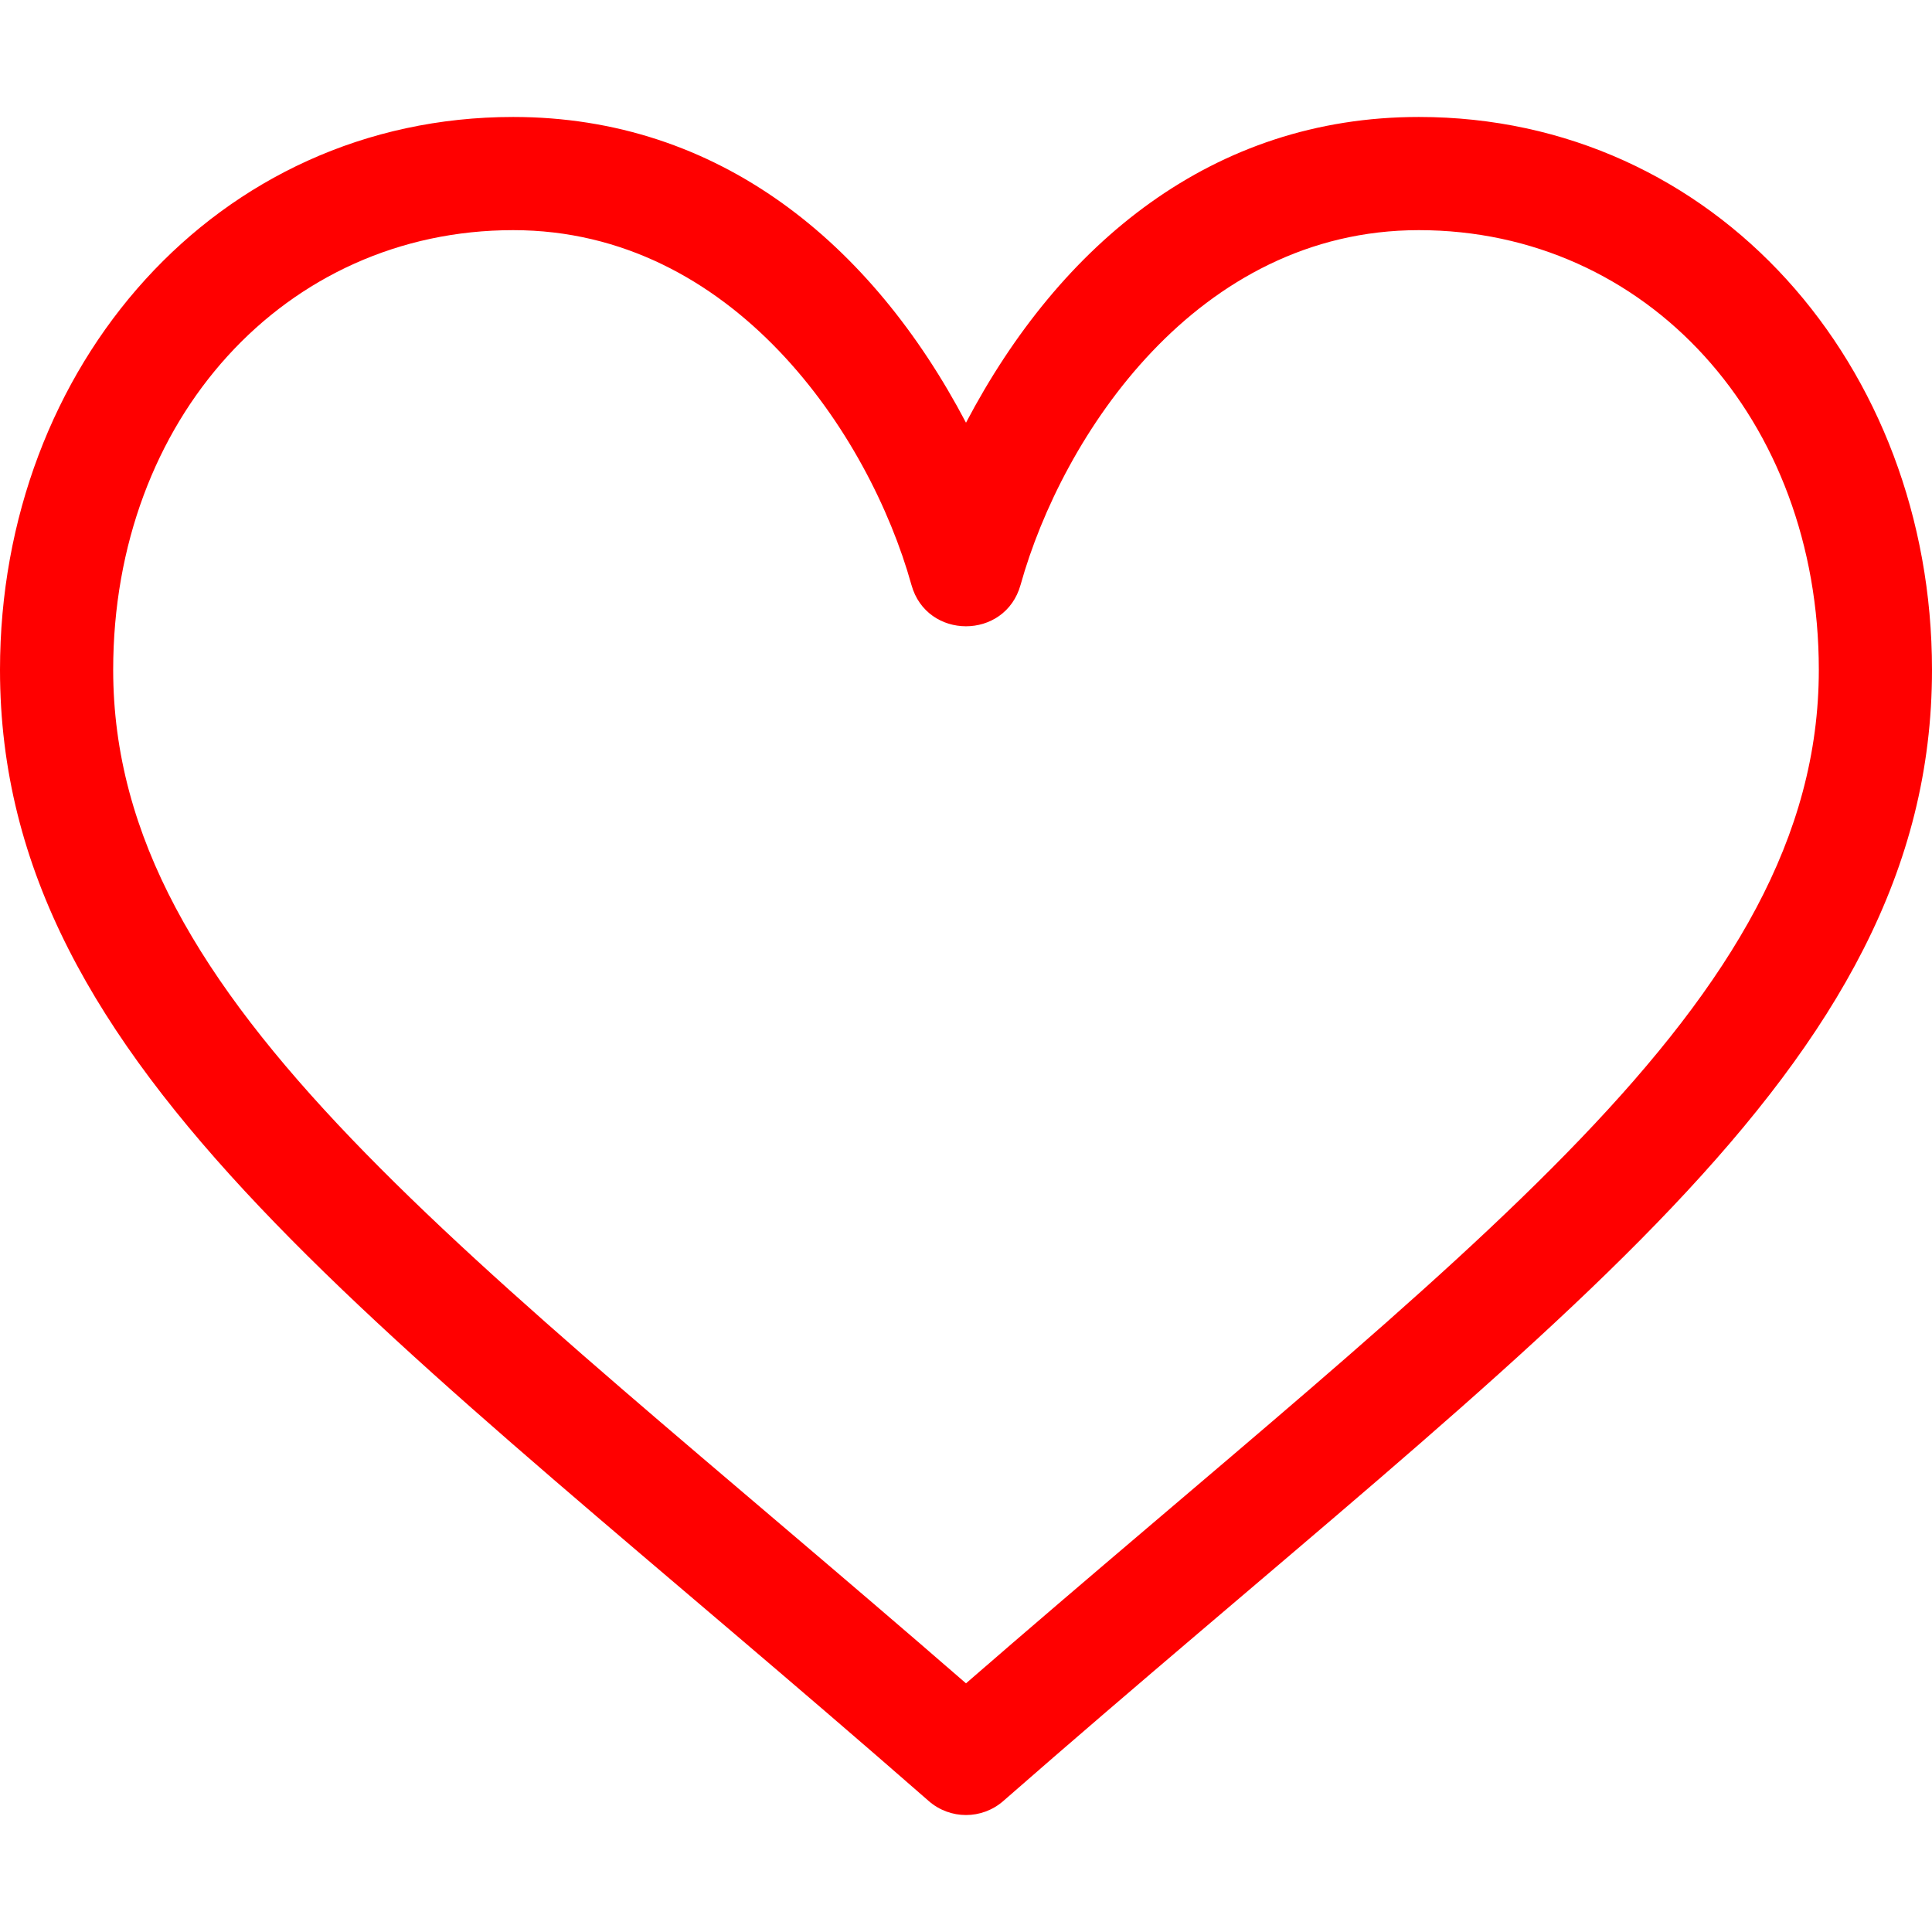 <svg width="24" height="24" viewBox="0 0 24 24" fill="none" xmlns="http://www.w3.org/2000/svg">
<path d="M17.625 1.453C15.068 1.453 13.171 3.023 12 5.251C10.829 3.023 8.932 1.453 6.375 1.453C2.69 1.453 0 4.548 0 8.321C0 13.311 4.761 16.444 11.537 22.373C11.802 22.605 12.198 22.605 12.463 22.373C19.233 16.45 24 13.312 24 8.321C24 4.547 21.309 1.453 17.625 1.453ZM12 20.911C5.76 15.491 1.406 12.479 1.406 8.321C1.406 5.207 3.542 2.859 6.375 2.859C9.106 2.859 10.798 5.388 11.322 7.265C11.511 7.95 12.486 7.953 12.678 7.265C13.195 5.413 14.868 2.859 17.625 2.859C20.458 2.859 22.594 5.207 22.594 8.321C22.594 12.482 18.233 15.497 12 20.911Z" fill="#FF0000"/>
</svg>
